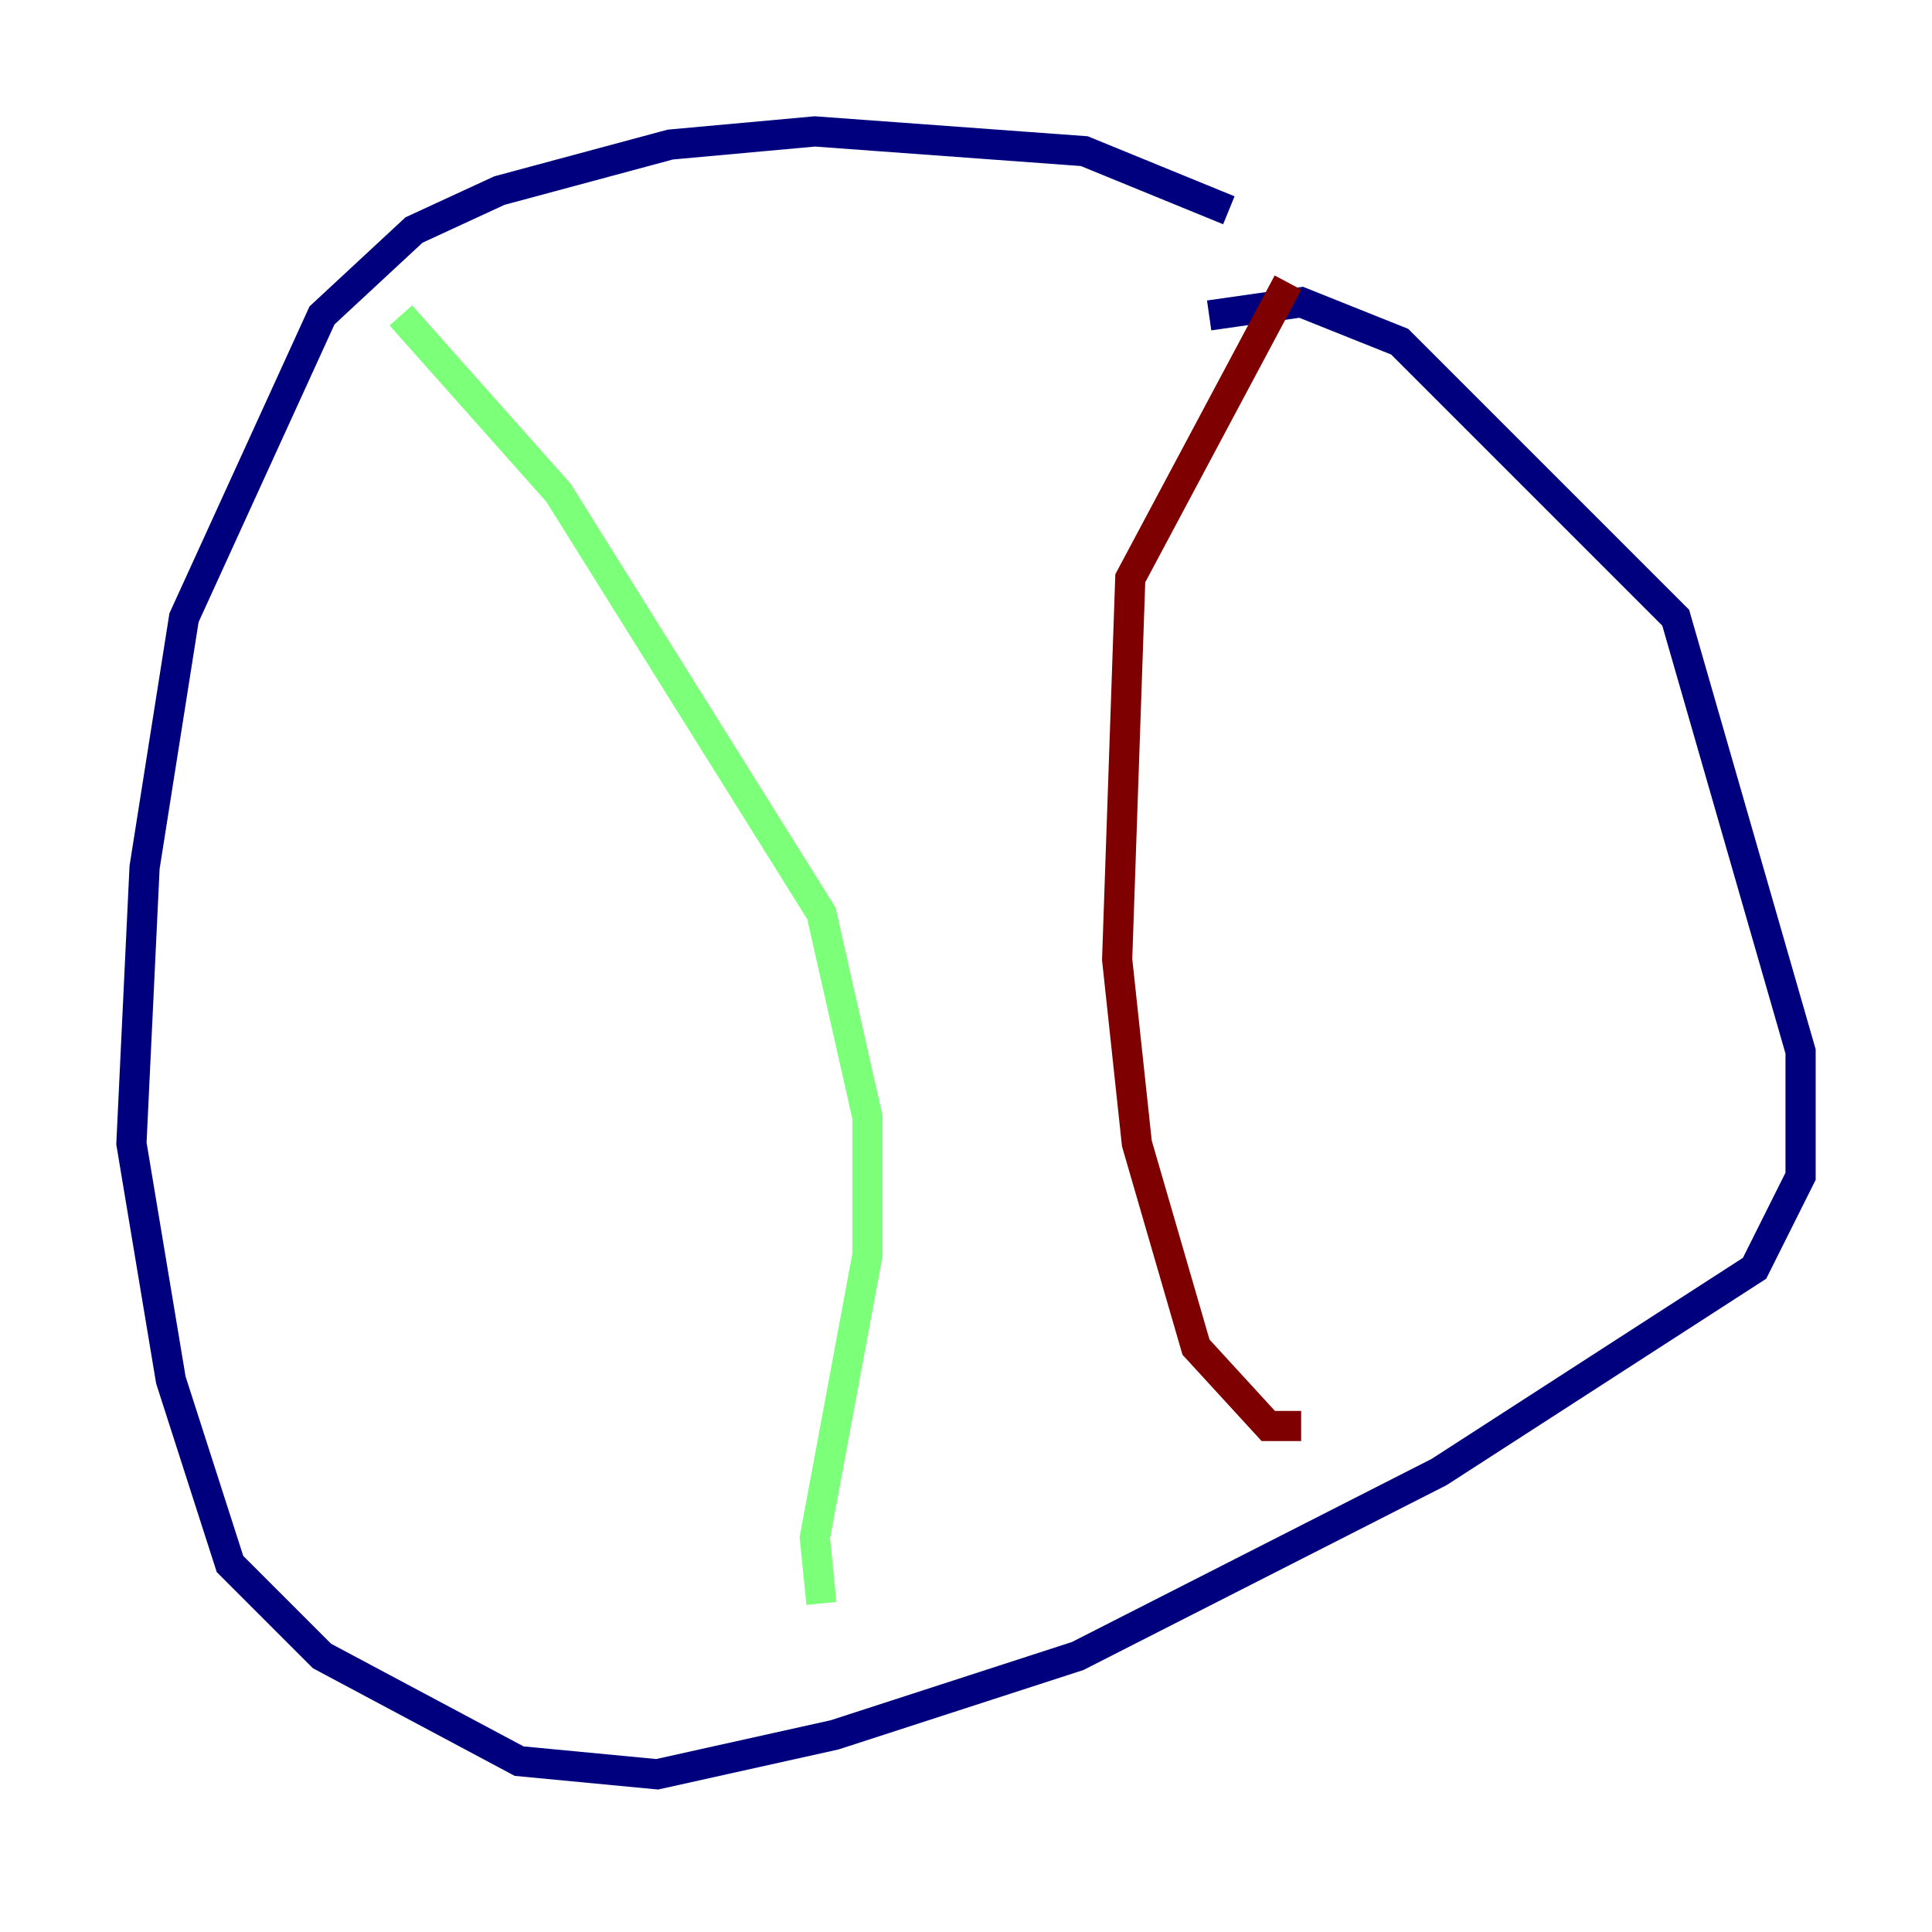 <?xml version="1.0" encoding="utf-8" ?>
<svg baseProfile="tiny" height="128" version="1.2" viewBox="0,0,128,128" width="128" xmlns="http://www.w3.org/2000/svg" xmlns:ev="http://www.w3.org/2001/xml-events" xmlns:xlink="http://www.w3.org/1999/xlink"><defs /><polyline fill="none" points="81.415,13.932 71.837,10.014 53.986,8.707 44.408,9.578 33.088,12.626 27.429,15.238 21.333,20.898 12.191,40.925 9.578,57.469 8.707,75.755 11.32,91.429 15.238,103.619 21.333,109.714 34.395,116.68 43.537,117.551 55.292,114.939 71.401,109.714 95.347,97.524 116.245,84.027 119.293,77.932 119.293,69.66 111.02,40.925 92.735,22.64 86.204,20.027 80.109,20.898" stroke="#00007f" stroke-width="2" /><polyline fill="none" points="26.558,20.898 37.007,32.653 54.422,60.517 57.469,74.014 57.469,83.156 53.986,101.878 54.422,106.231" stroke="#7cff79" stroke-width="2" /><polyline fill="none" points="85.333,18.721 74.884,38.313 74.014,63.565 75.32,75.755 79.238,89.252 84.027,94.476 86.204,94.476" stroke="#7f0000" stroke-width="2" /></svg>